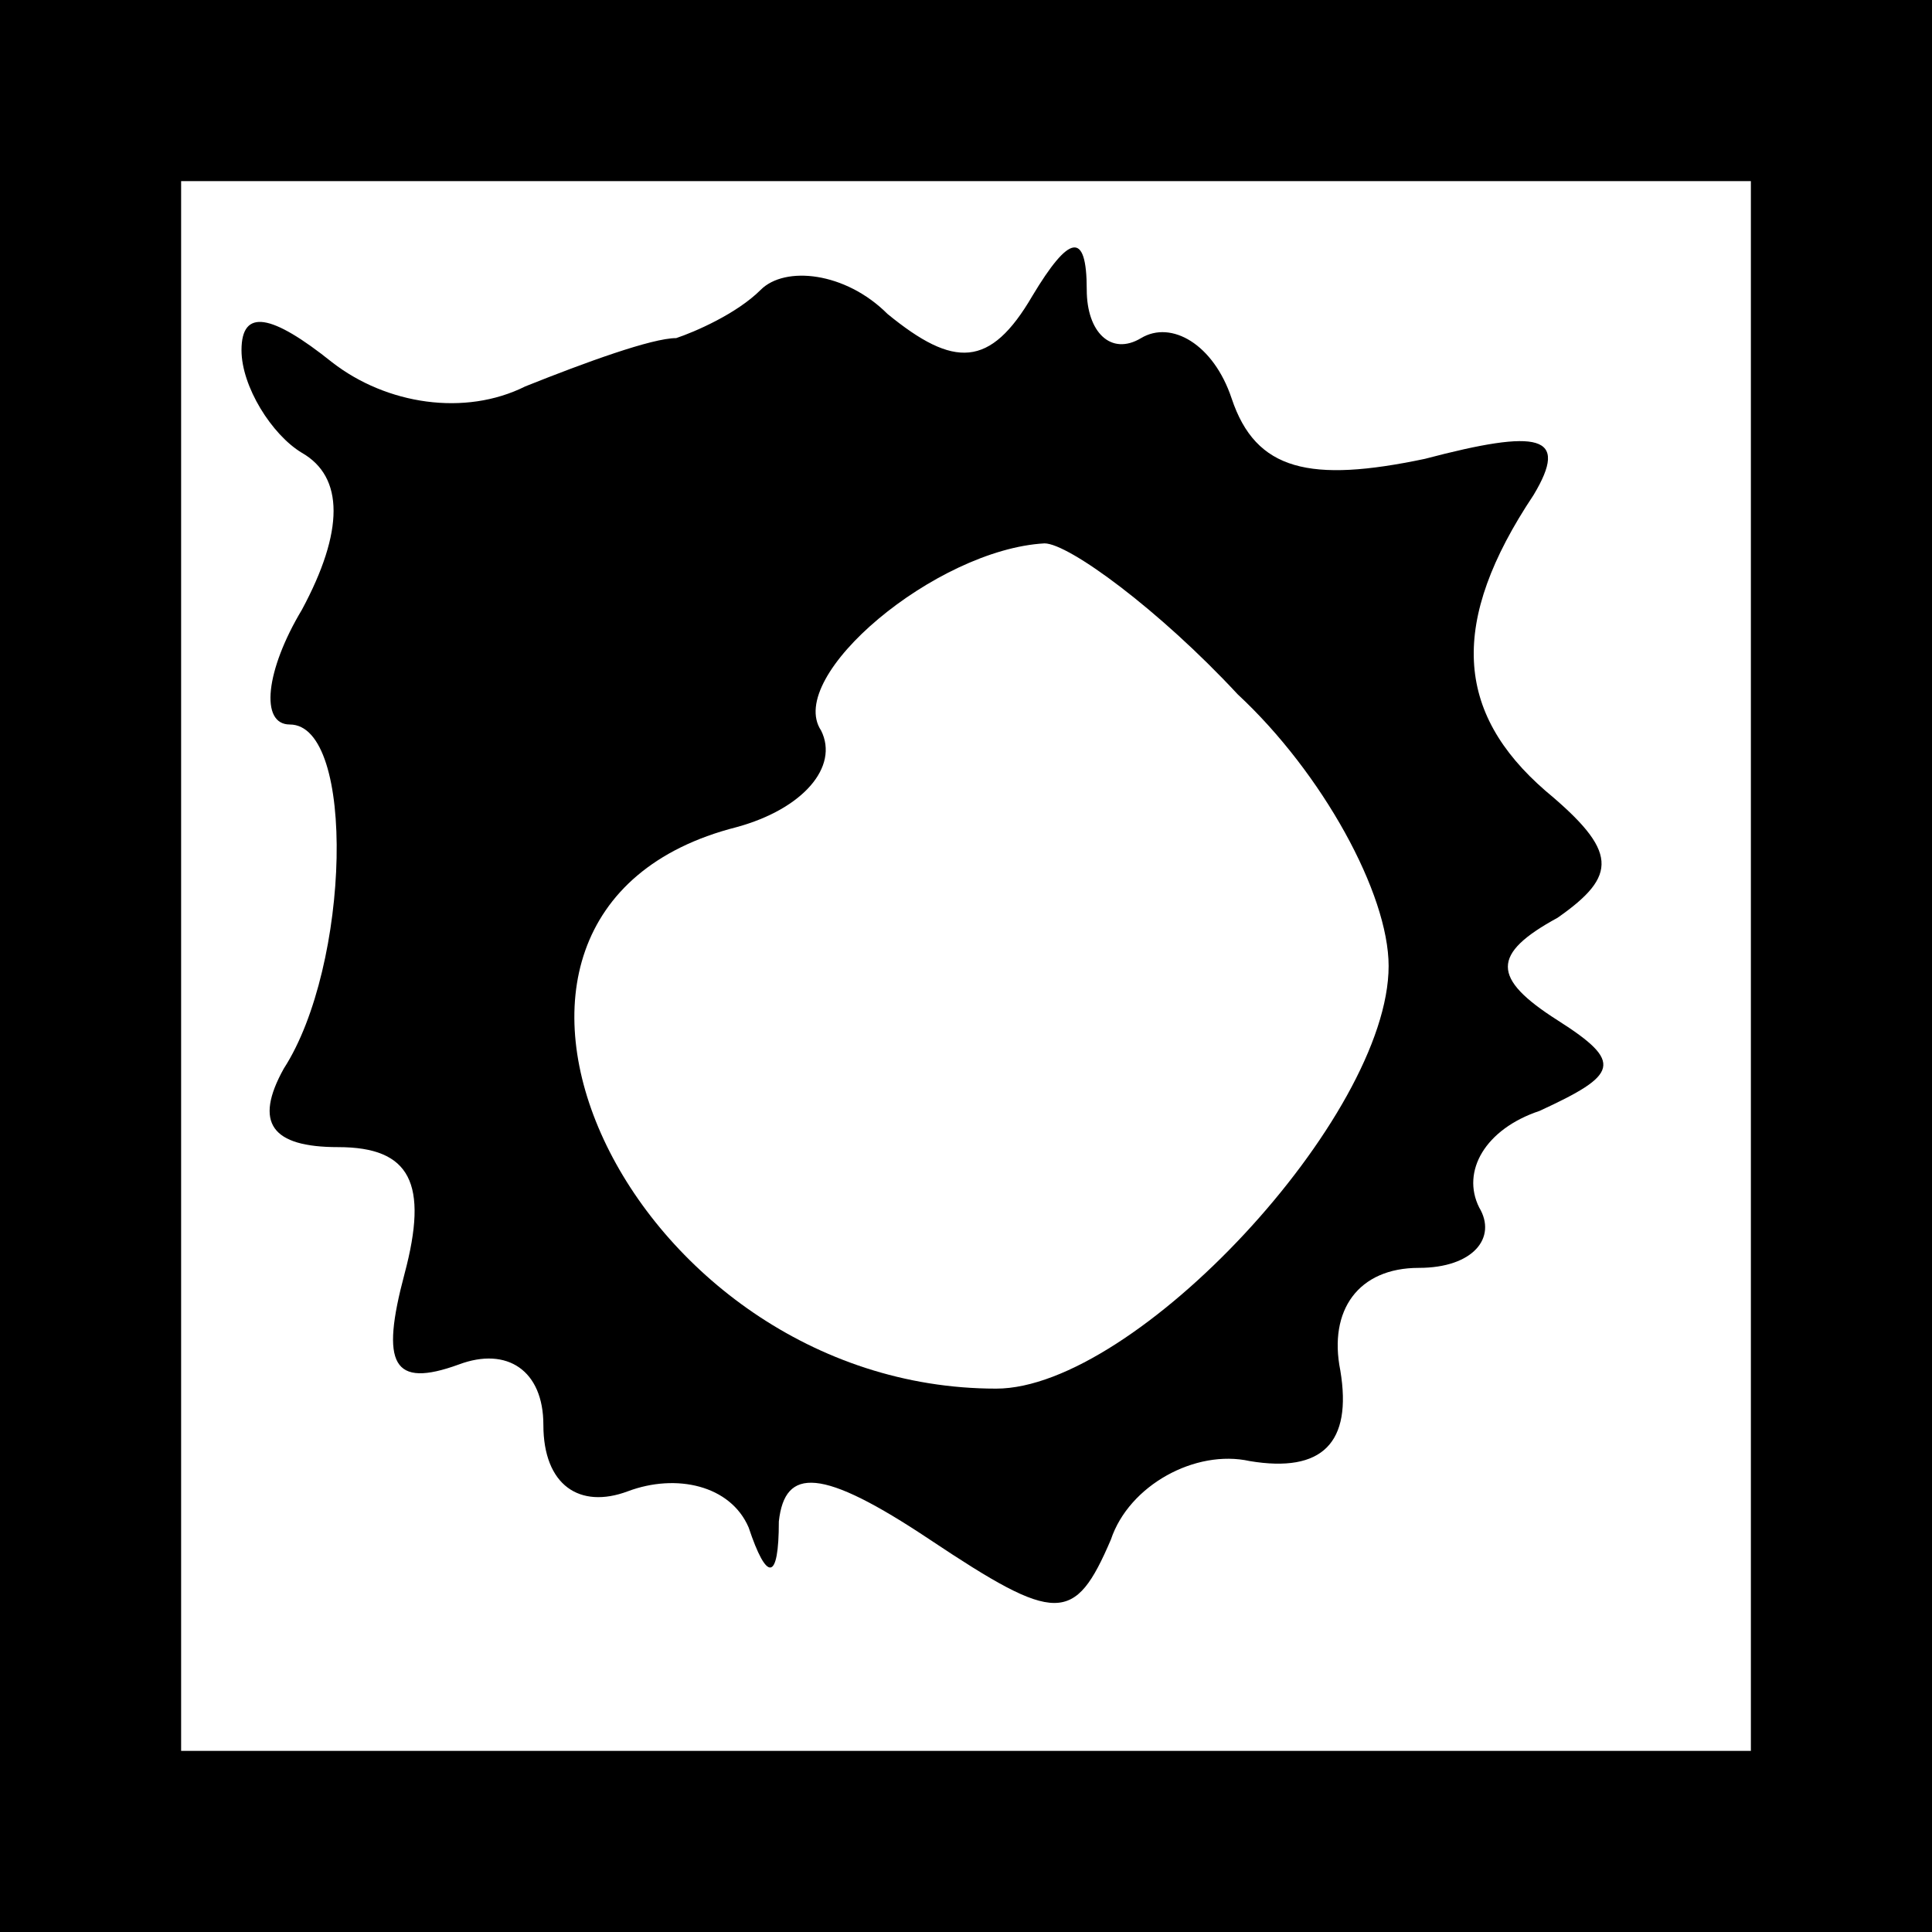 <?xml version="1.0" standalone="no"?>
<!DOCTYPE svg PUBLIC "-//W3C//DTD SVG 20010904//EN"
 "http://www.w3.org/TR/2001/REC-SVG-20010904/DTD/svg10.dtd">
<svg version="1.0" xmlns="http://www.w3.org/2000/svg"
 width="32pt" height="32pt" viewBox="0 0 32 32"
 preserveAspectRatio="xMidYMid meet">
<rect x="0" y="0" width="32" height="32" fill="#808080" stroke="none"/>
<g transform="translate(0,32) scale(0.1,-0.1)"
fill="#000000" stroke="none">
<path fill="#000000" stroke="none" d="M0 160 l0 -160 160 0 160 0 0 160 0
160 -160 0 -160 0 0 -160z"/>
<path fill="#ffffff" stroke="none" d="M290 160 l0 -130 -130 0 -130 0 0 130
0 130 130 0 130 0 0 -130z"/>
<path fill="#000000" stroke="none" d="M126 272 c-4 -4 -11 -7 -14 -8 -4 0
-15 -4 -25 -8 -10 -5 -23 -3 -32 4 -10 8 -15 9 -15 2 0 -6 5 -14 10 -17 7 -4
7 -13 0 -26 -6 -10 -7 -19 -2 -19 11 0 10 -40 -1 -57 -5 -9 -2 -13 9 -13 12 0
15 -6 11 -21 -4 -15 -2 -19 9 -15 8 3 14 -1 14 -10 0 -10 6 -14 14 -11 8 3 17
1 20 -6 3 -9 5 -9 5 1 1 9 7 9 25 -3 21 -14 24 -14 30 0 3 9 14 15 23 13 12
-2 17 3 15 15 -2 10 3 17 13 17 9 0 13 5 10 10 -3 6 1 13 10 16 13 6 14 8 3
15 -11 7 -11 11 0 17 10 7 10 11 -2 21 -15 13 -16 28 -2 49 6 10 1 11 -18 6
-19 -4 -28 -2 -32 10 -3 9 -10 13 -15 10 -5 -3 -9 1 -9 8 0 10 -3 9 -9 -1 -7
-12 -13 -12 -24 -3 -7 7 -17 8 -21 4z"/>
<path fill="#ffffff" stroke="none" d="M205 205 c14 -13 25 -33 25 -45 0 -25
-42 -70 -65 -70 -61 0 -98 79 -43 93 11 3 17 10 14 16 -6 9 19 30 37 31 4 0
19 -11 32 -25z"/>
</g>
</svg>

